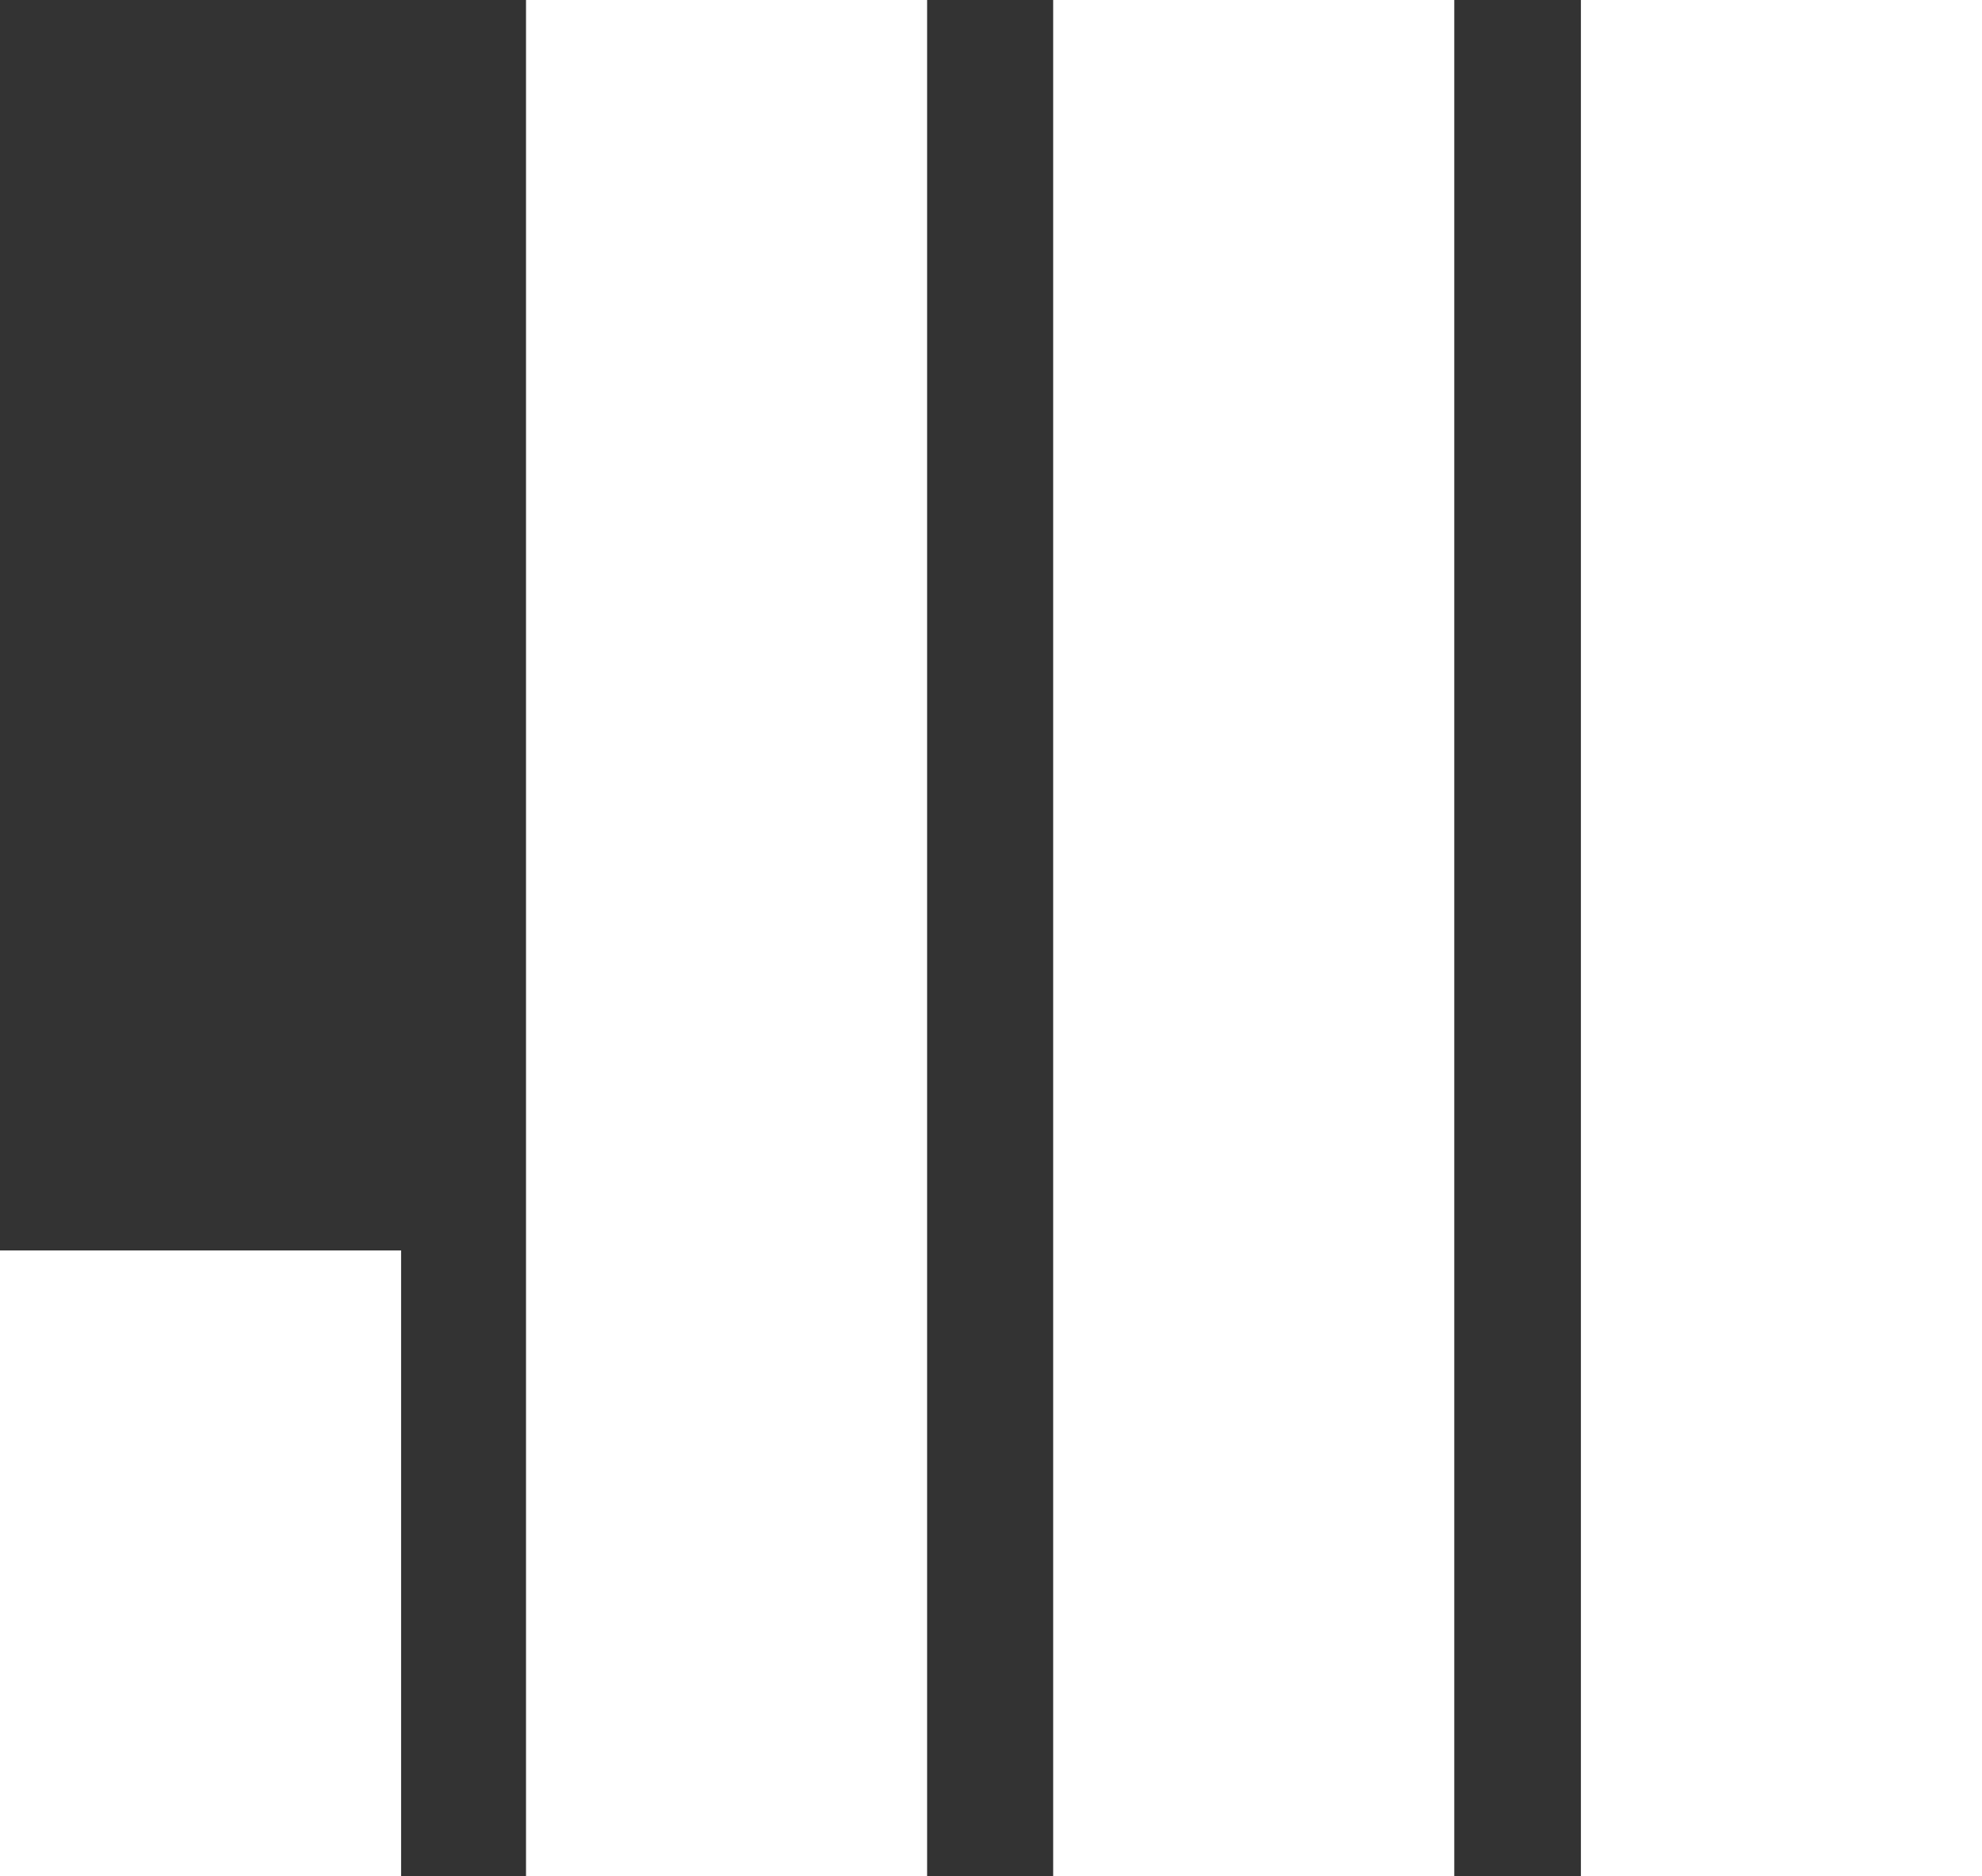 <svg xmlns="http://www.w3.org/2000/svg" viewBox="0 0 34.59 32.74"><rect x="0" y="0" width="34.59" height="32.74" fill="#333333" stroke="none"/><defs><style>.cls-1{fill:#fff;}</style></defs><title>Asset 1</title><g id="Layer_2" data-name="Layer 2"><g id="Layer_1-2" data-name="Layer 1"><path class="cls-1" d="M7,32.74H0V21.82H7ZM16.18,0h-7V32.74h7Zm9.2,0h-7V32.74h7Zm9.21,0h-7V32.74h7Z"/></g></g></svg>